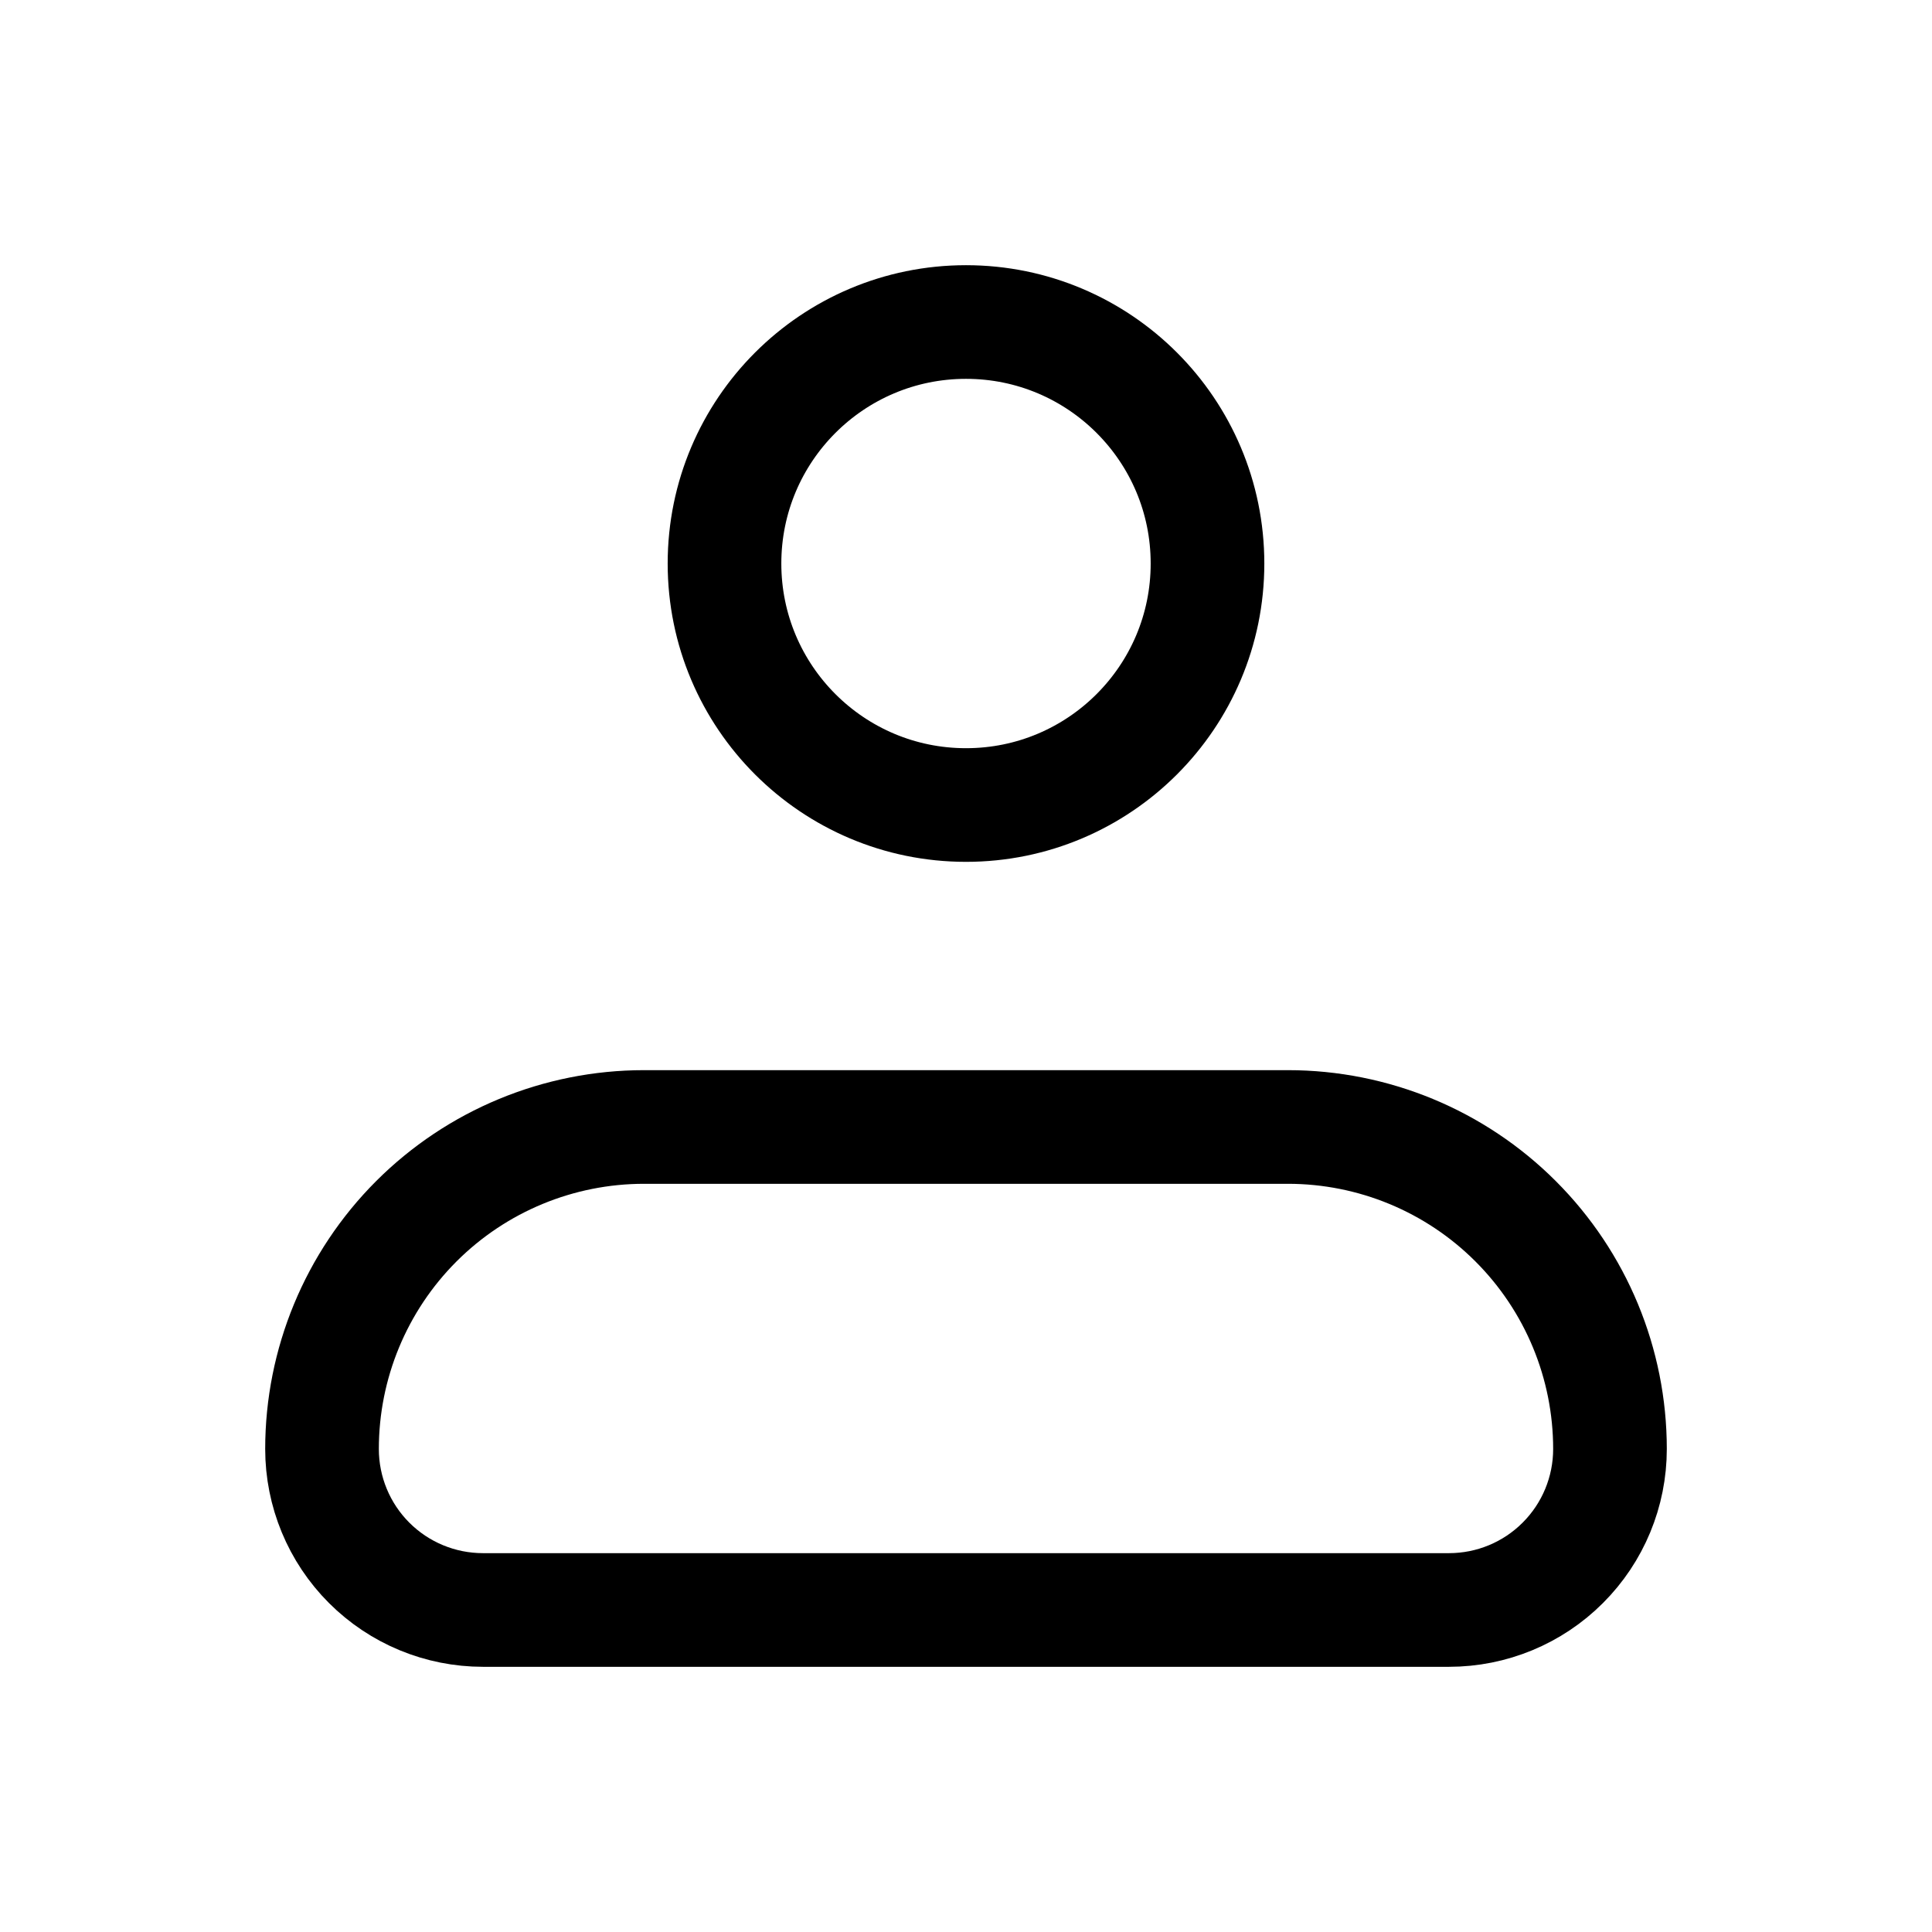 <svg width="34" height="34" viewBox="0 0 34 34" fill="none" xmlns="http://www.w3.org/2000/svg">
<path d="M5.667 25.5C5.667 23.997 6.264 22.556 7.326 21.493C8.389 20.43 9.83 19.833 11.333 19.833H22.666C24.169 19.833 25.611 20.43 26.673 21.493C27.736 22.556 28.333 23.997 28.333 25.5C28.333 26.251 28.035 26.972 27.503 27.503C26.972 28.035 26.251 28.333 25.5 28.333H8.5C7.748 28.333 7.028 28.035 6.496 27.503C5.965 26.972 5.667 26.251 5.667 25.5Z" stroke="black" stroke-width="2" stroke-linejoin="round"/>
<path d="M17 14.167C19.347 14.167 21.25 12.264 21.25 9.917C21.25 7.569 19.347 5.667 17 5.667C14.653 5.667 12.75 7.569 12.75 9.917C12.75 12.264 14.653 14.167 17 14.167Z" stroke="black" stroke-width="2"/>
</svg>
